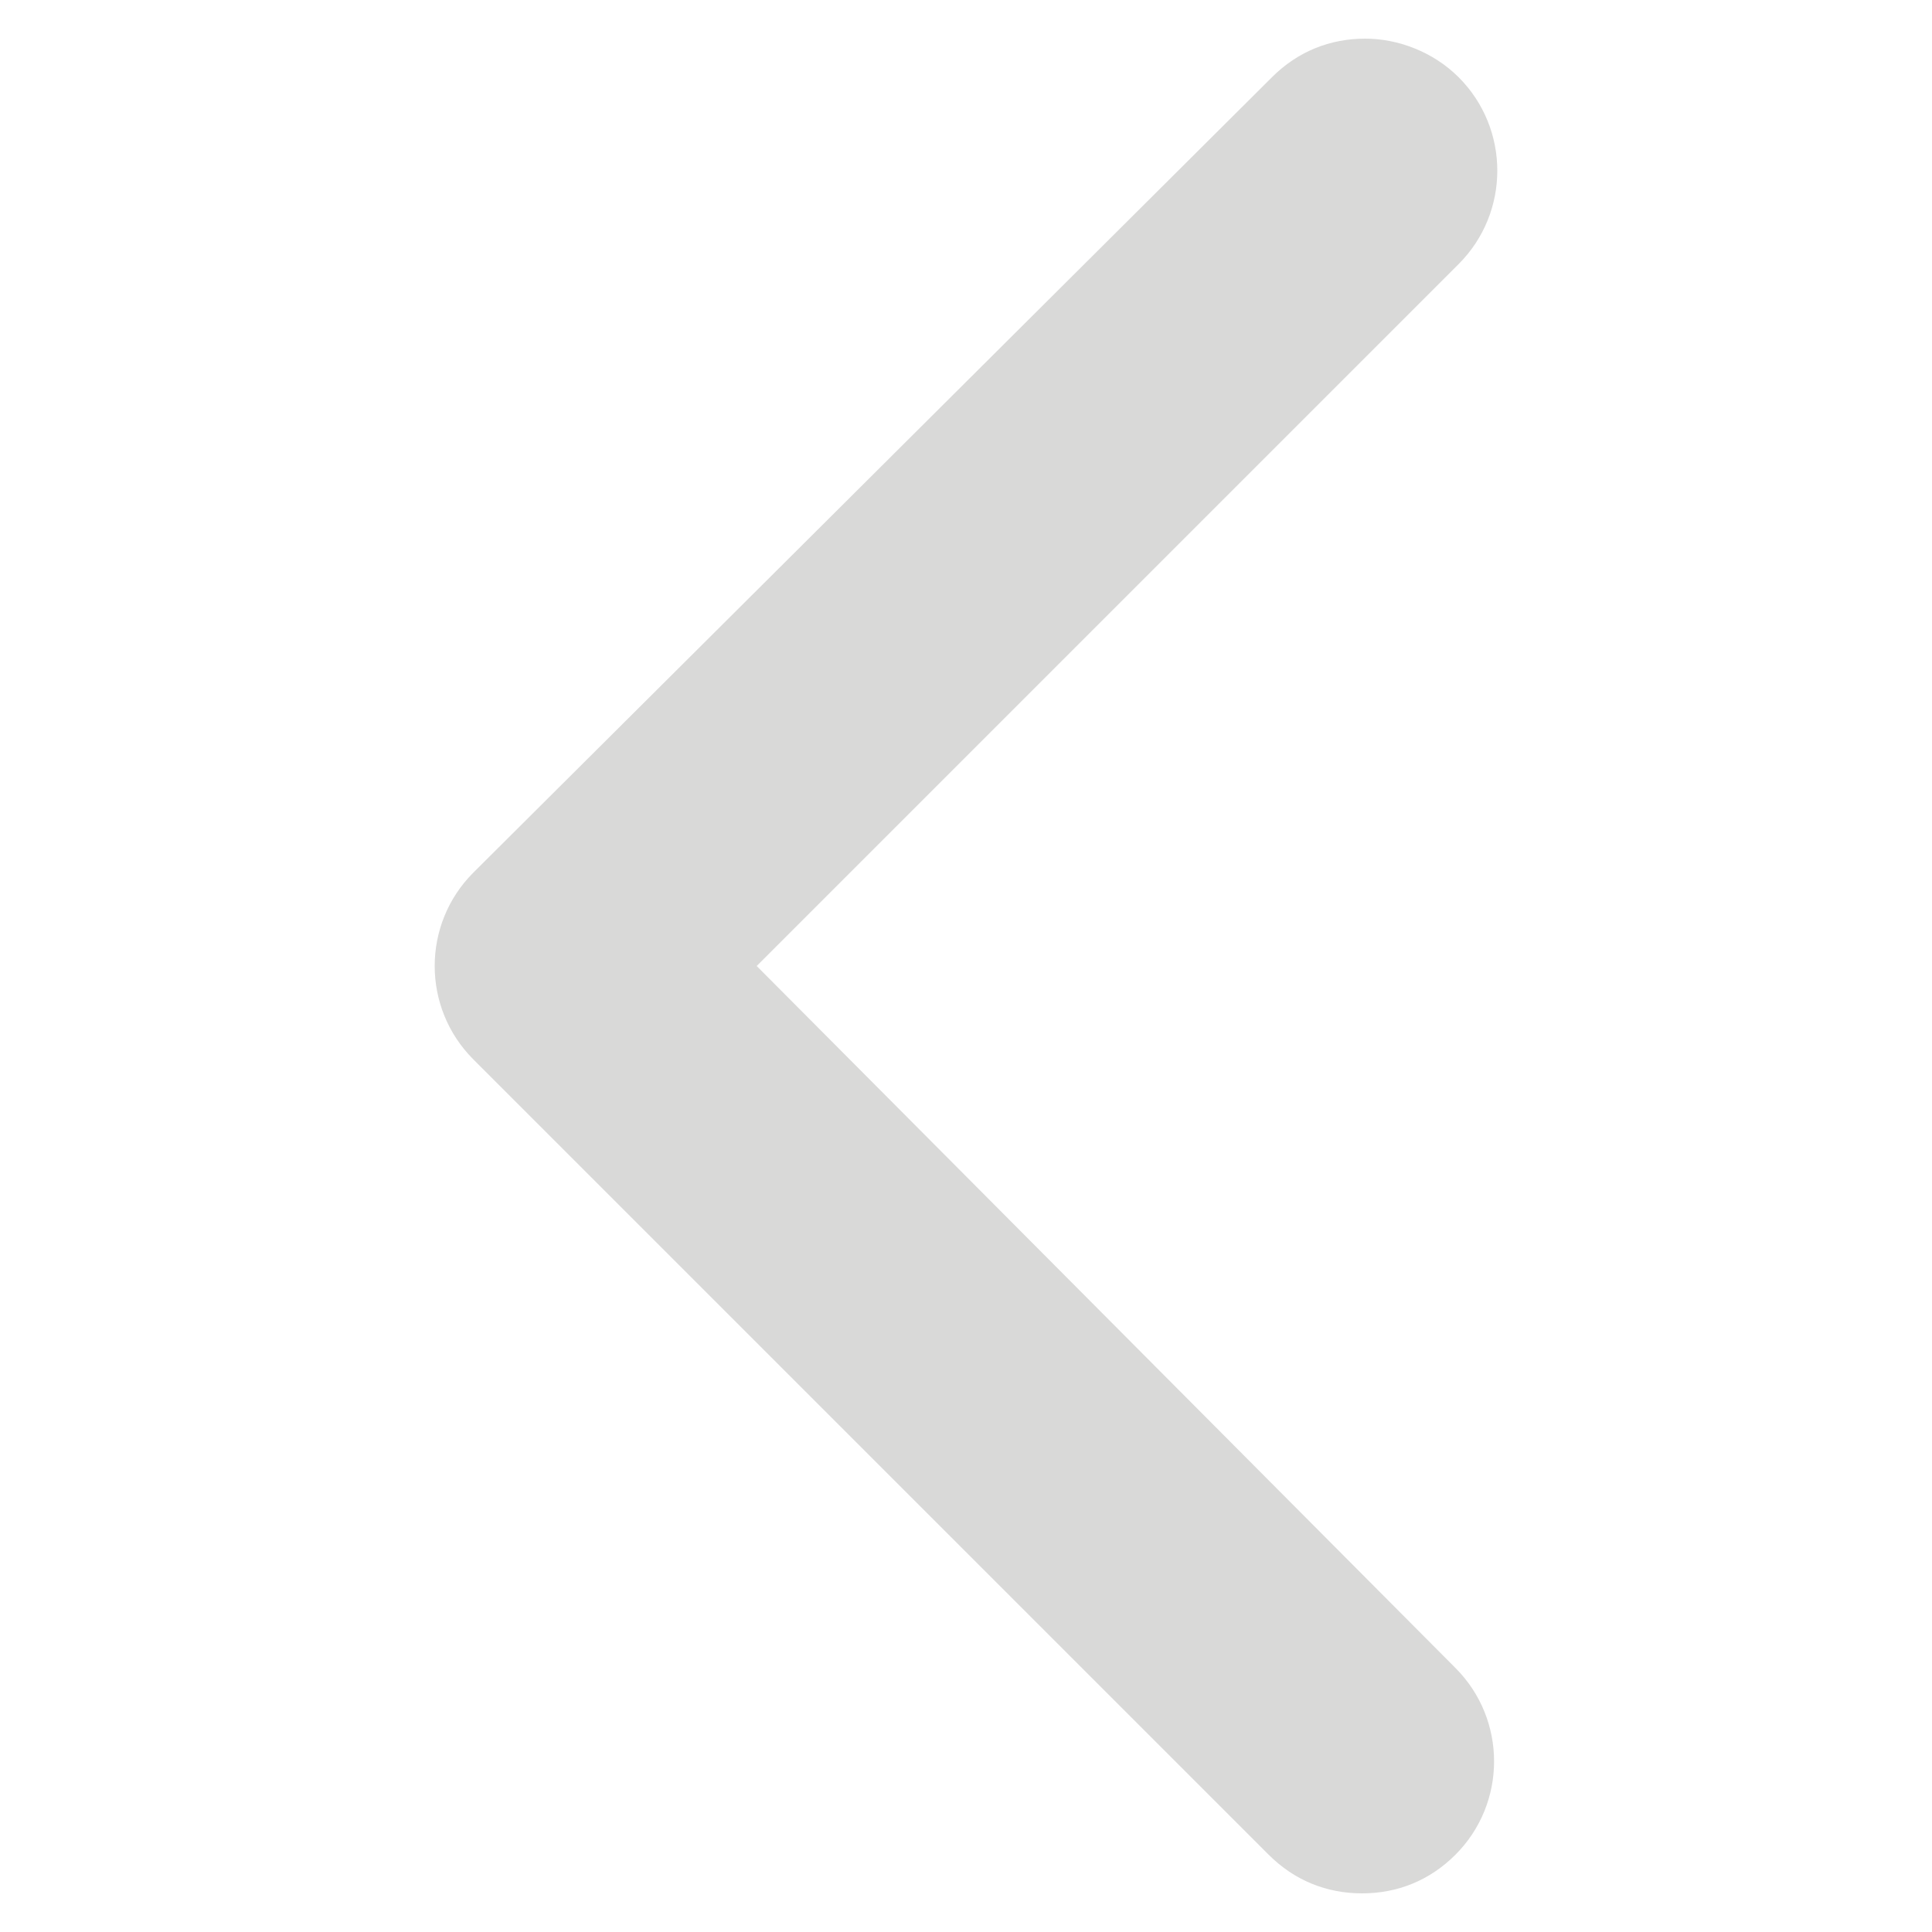 <?xml version="1.0" encoding="utf-8"?>
<!-- Generator: Adobe Illustrator 27.0.0, SVG Export Plug-In . SVG Version: 6.00 Build 0)  -->
<svg version="1.1" id="Layer_1" xmlns="http://www.w3.org/2000/svg" xmlns:xlink="http://www.w3.org/1999/xlink" x="0px" y="0px"
	 viewBox="0 0 60 60" style="enable-background:new 0 0 60 60;" xml:space="preserve">
<style type="text/css">
	.st0{fill:#D9D9D8;}
</style>
<path class="st0" d="M42.4,1.2c-1.1,0-2.1,0.4-2.9,1.2L14.7,27.1c-1.6,1.6-1.6,4.2,0,5.8l24.7,24.7c0.8,0.8,1.8,1.2,2.9,1.2
	c1.1,0,2.1-0.4,2.9-1.2c1.6-1.6,1.6-4.2,0-5.8L23.5,30L45.3,8.2c1.6-1.6,1.6-4.2,0-5.8C44.5,1.6,43.4,1.2,42.4,1.2L42.4,1.2z"/>
</svg>
